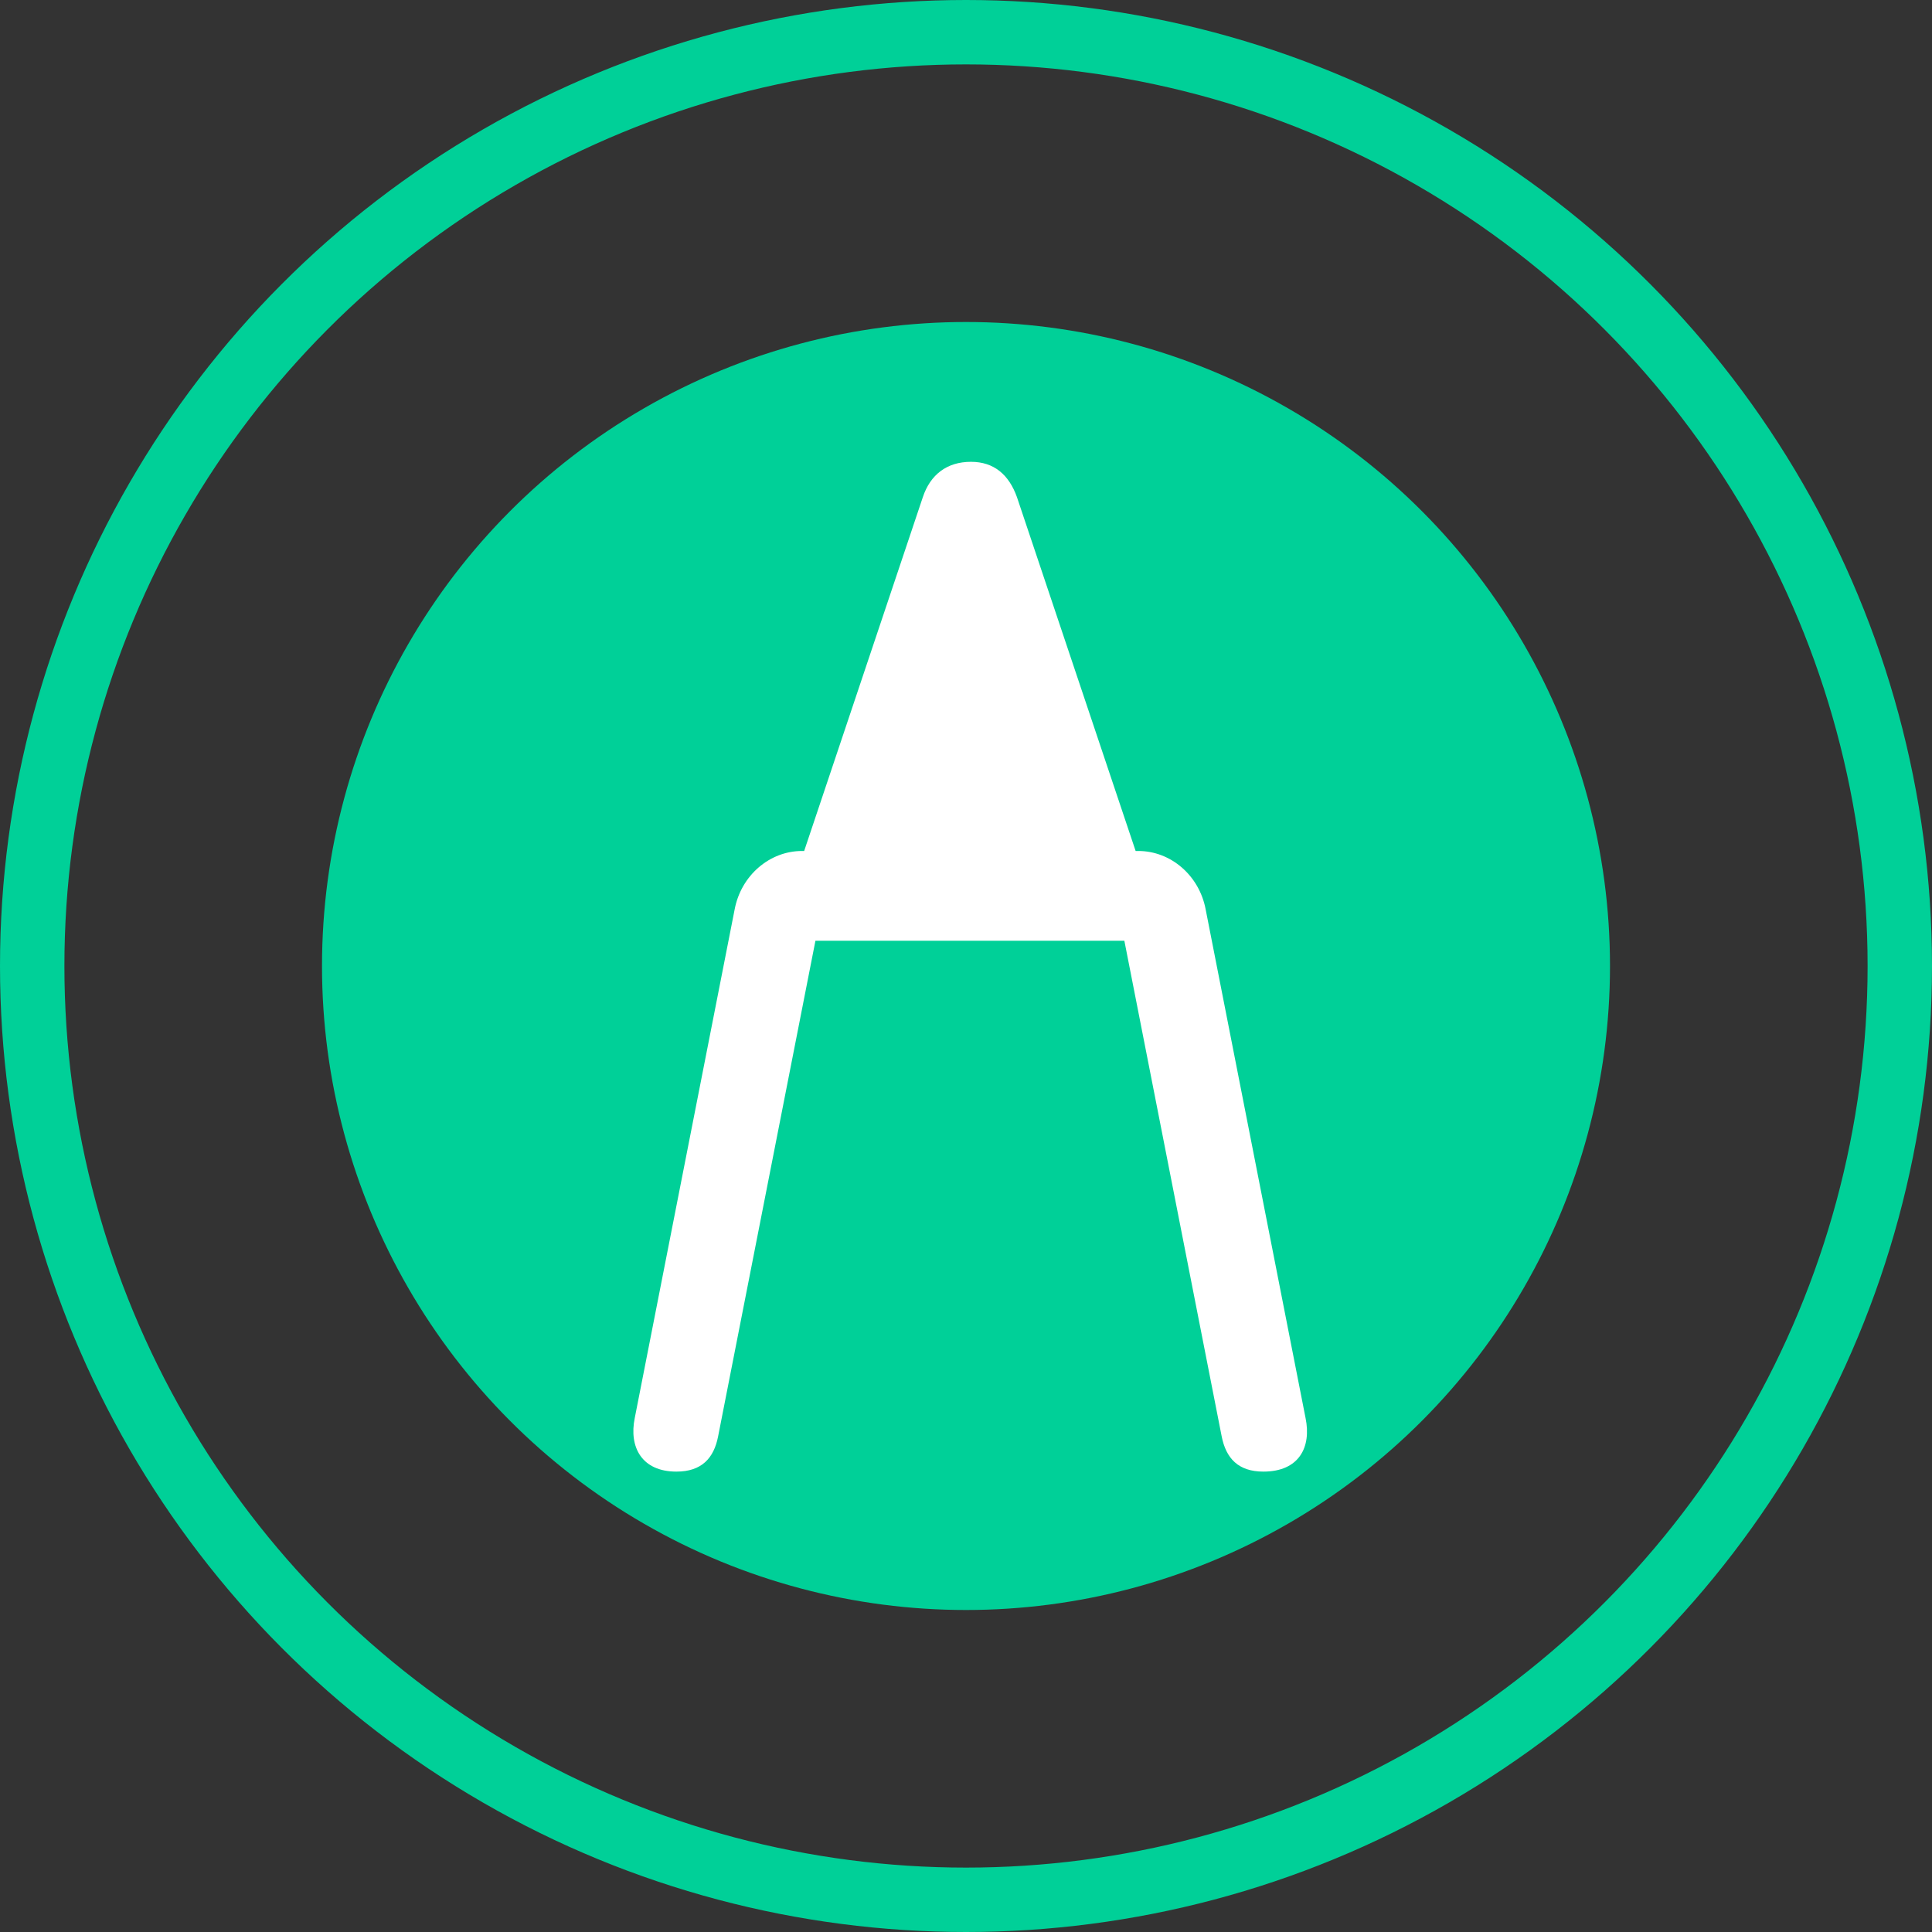 <svg width="30" height="30" viewBox="0 0 30 30" fill="none" xmlns="http://www.w3.org/2000/svg">
<rect x="0" y="0" width="30" height="30" fill="#333333" stroke="none"/>
<circle cx="15" cy="15" r="10" fill="#00D098"/>
<path d="M10.503 22.851C9.964 22.851 9.765 22.469 9.856 22.021L11.408 14.119C11.508 13.596 11.948 13.214 12.454 13.214H12.487L14.33 7.719C14.446 7.37 14.704 7.171 15.077 7.171C15.434 7.171 15.666 7.37 15.791 7.719L17.634 13.214H17.675C18.182 13.214 18.622 13.596 18.721 14.119L20.273 22.021C20.365 22.469 20.174 22.851 19.618 22.851C19.227 22.851 19.037 22.644 18.97 22.303L17.459 14.608H12.662L11.151 22.303C11.085 22.644 10.894 22.851 10.503 22.851Z" fill="white"/>
<circle cx="15" cy="15" r="14.5" stroke="#00D098"/>
</svg>
